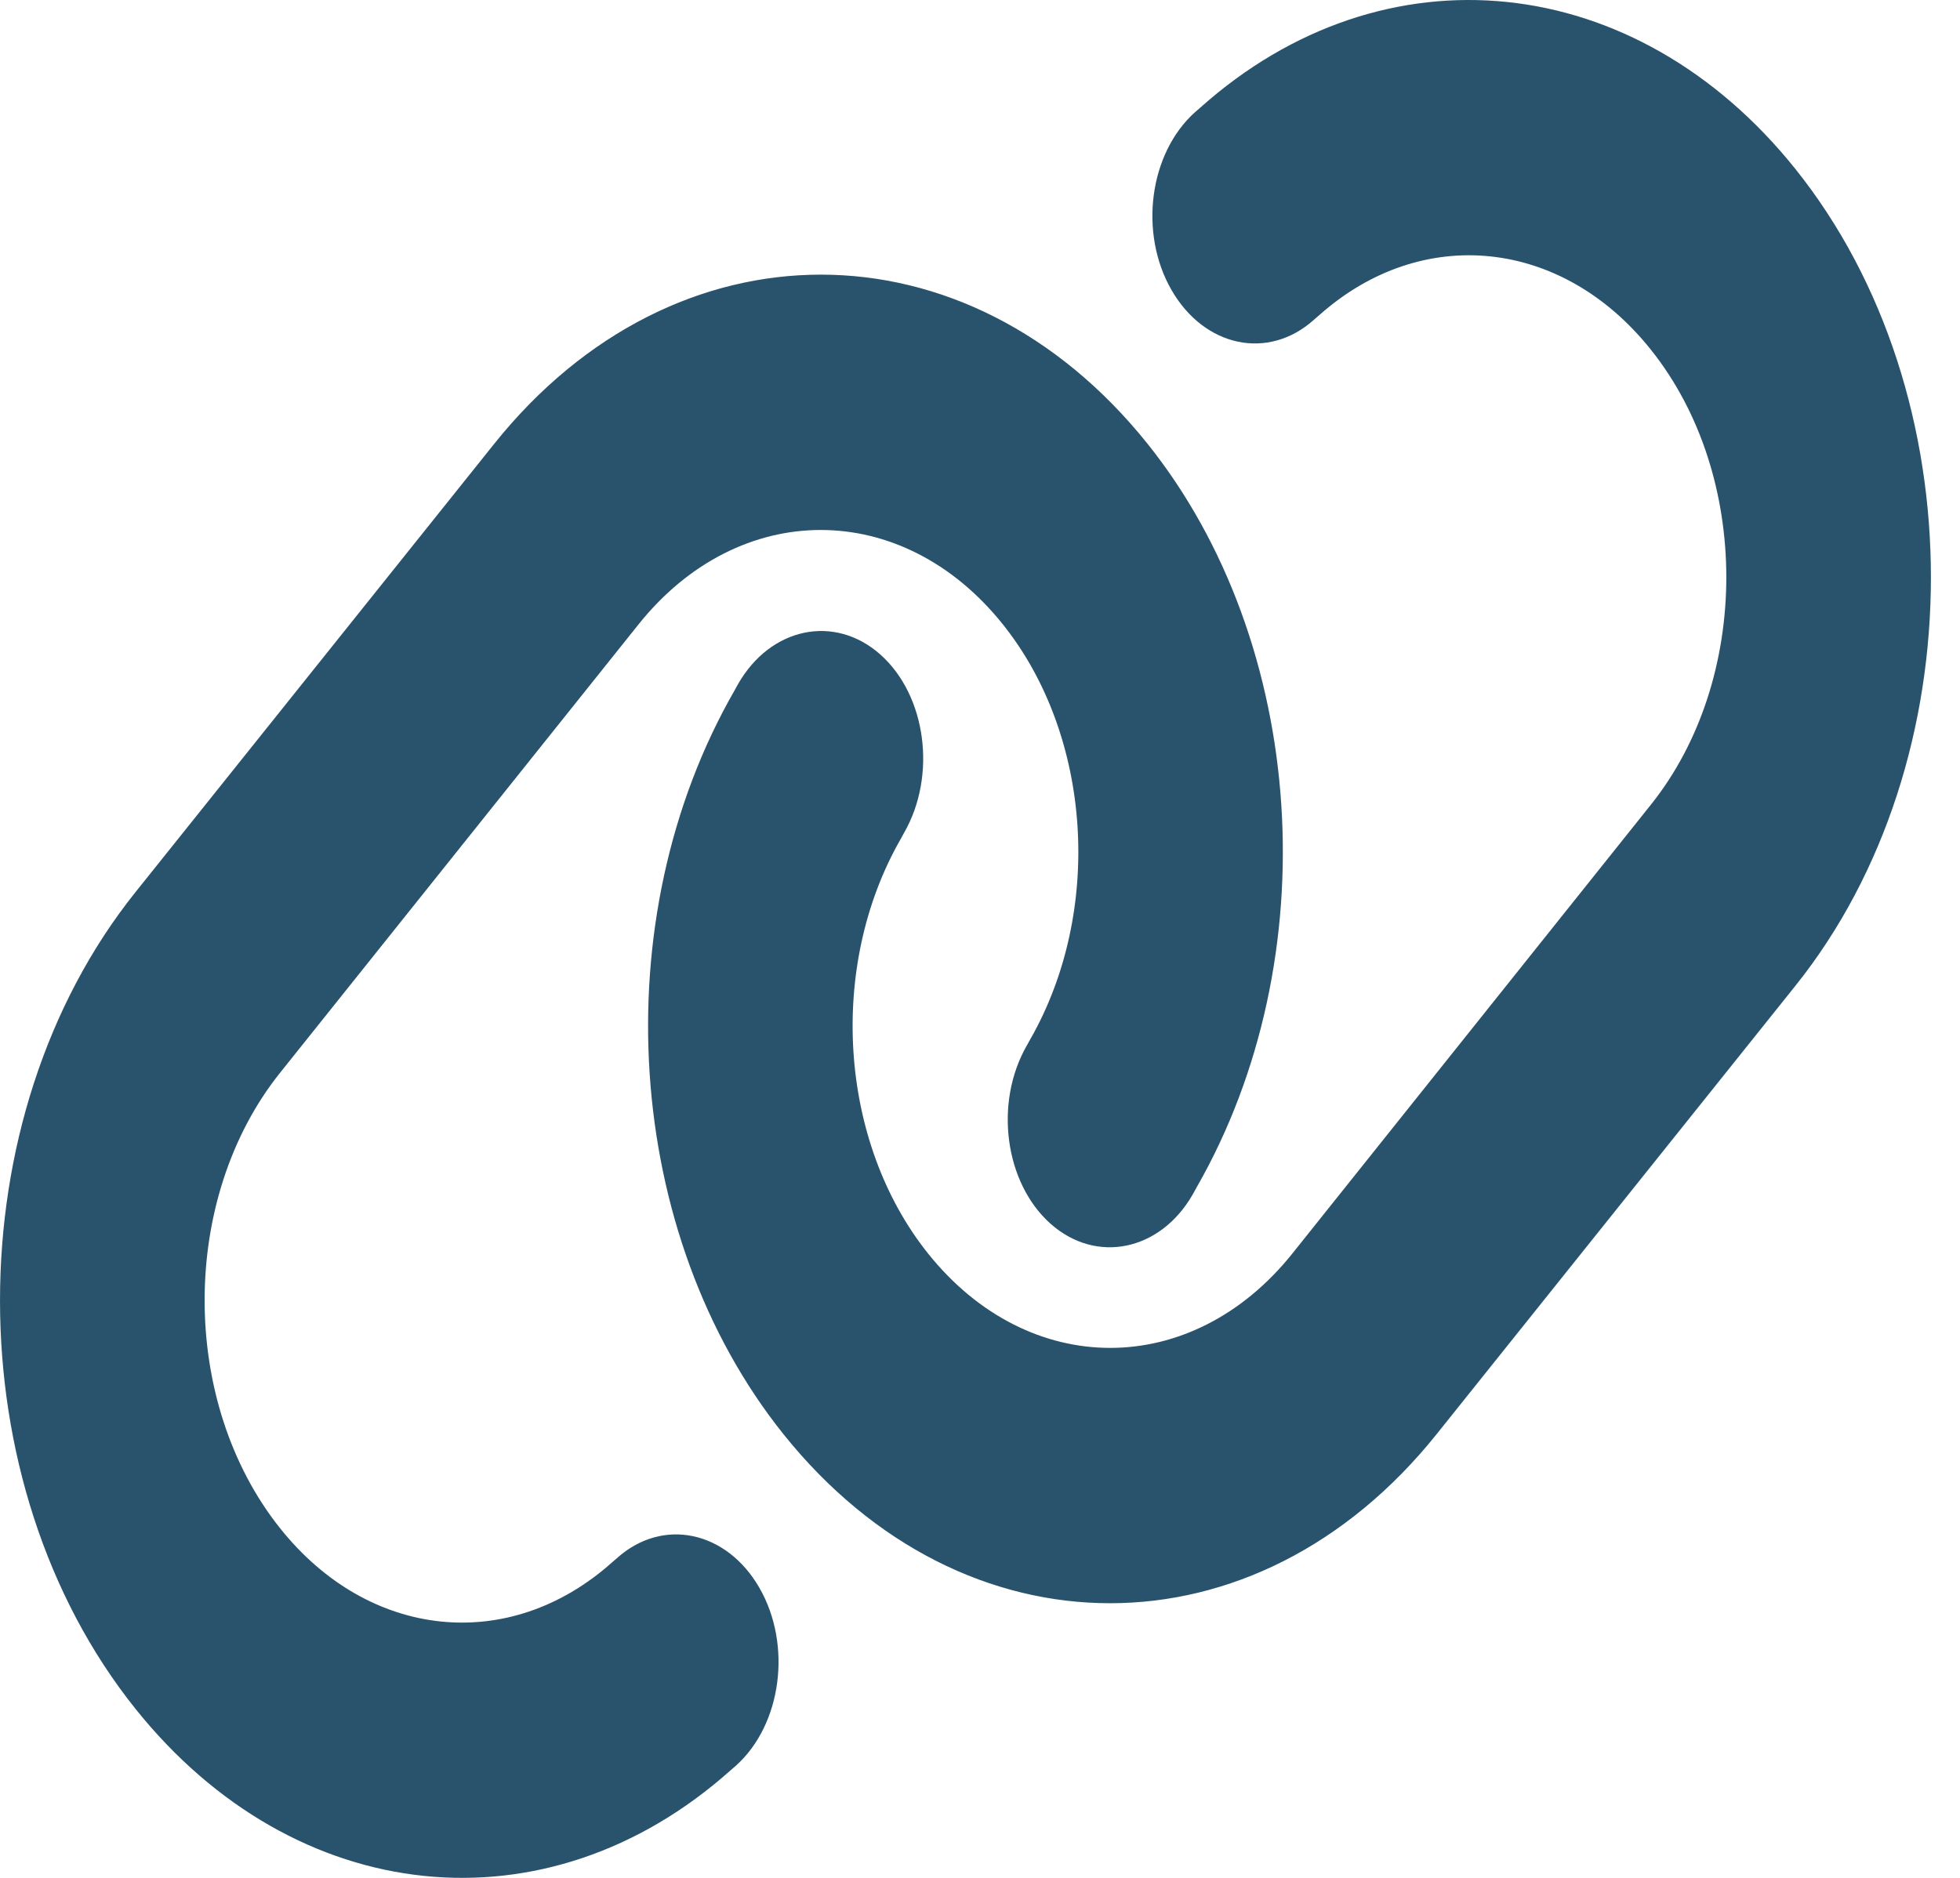 <svg width="48" height="46" viewBox="0 0 48 46" fill="none" xmlns="http://www.w3.org/2000/svg">
<path d="M43.972 24.144C48.393 18.618 48.393 9.669 43.972 4.143C40.06 -0.748 33.894 -1.383 29.395 2.636L29.27 2.744C28.143 3.751 27.885 5.708 28.691 7.106C29.497 8.505 31.062 8.837 32.181 7.83L32.306 7.722C34.818 5.483 38.253 5.835 40.428 8.564C42.893 11.645 42.893 16.633 40.428 19.714L31.649 30.707C29.184 33.788 25.193 33.788 22.729 30.707C20.546 27.978 20.264 23.685 22.056 20.555L22.142 20.398C22.948 18.99 22.682 17.034 21.563 16.036C20.444 15.039 18.871 15.361 18.073 16.76L17.987 16.916C14.763 22.53 15.272 30.238 19.184 35.128C23.605 40.654 30.765 40.654 35.185 35.128L43.972 24.144ZM3.316 21.856C-1.105 27.382 -1.105 36.331 3.316 41.857C7.228 46.748 13.394 47.383 17.893 43.364L18.018 43.256C19.145 42.249 19.403 40.292 18.597 38.894C17.791 37.495 16.226 37.163 15.107 38.17L14.982 38.278C12.47 40.517 9.035 40.165 6.86 37.437C4.395 34.346 4.395 29.358 6.86 26.277L15.639 15.293C18.104 12.212 22.095 12.212 24.559 15.293C26.743 18.022 27.024 22.315 25.233 25.455L25.146 25.611C24.34 27.02 24.607 28.976 25.725 29.974C26.844 30.971 28.417 30.649 29.215 29.25L29.301 29.093C32.525 23.47 32.016 15.762 28.104 10.872C23.683 5.346 16.524 5.346 12.103 10.872L3.316 21.856Z" fill="#29536D"/>
</svg>

